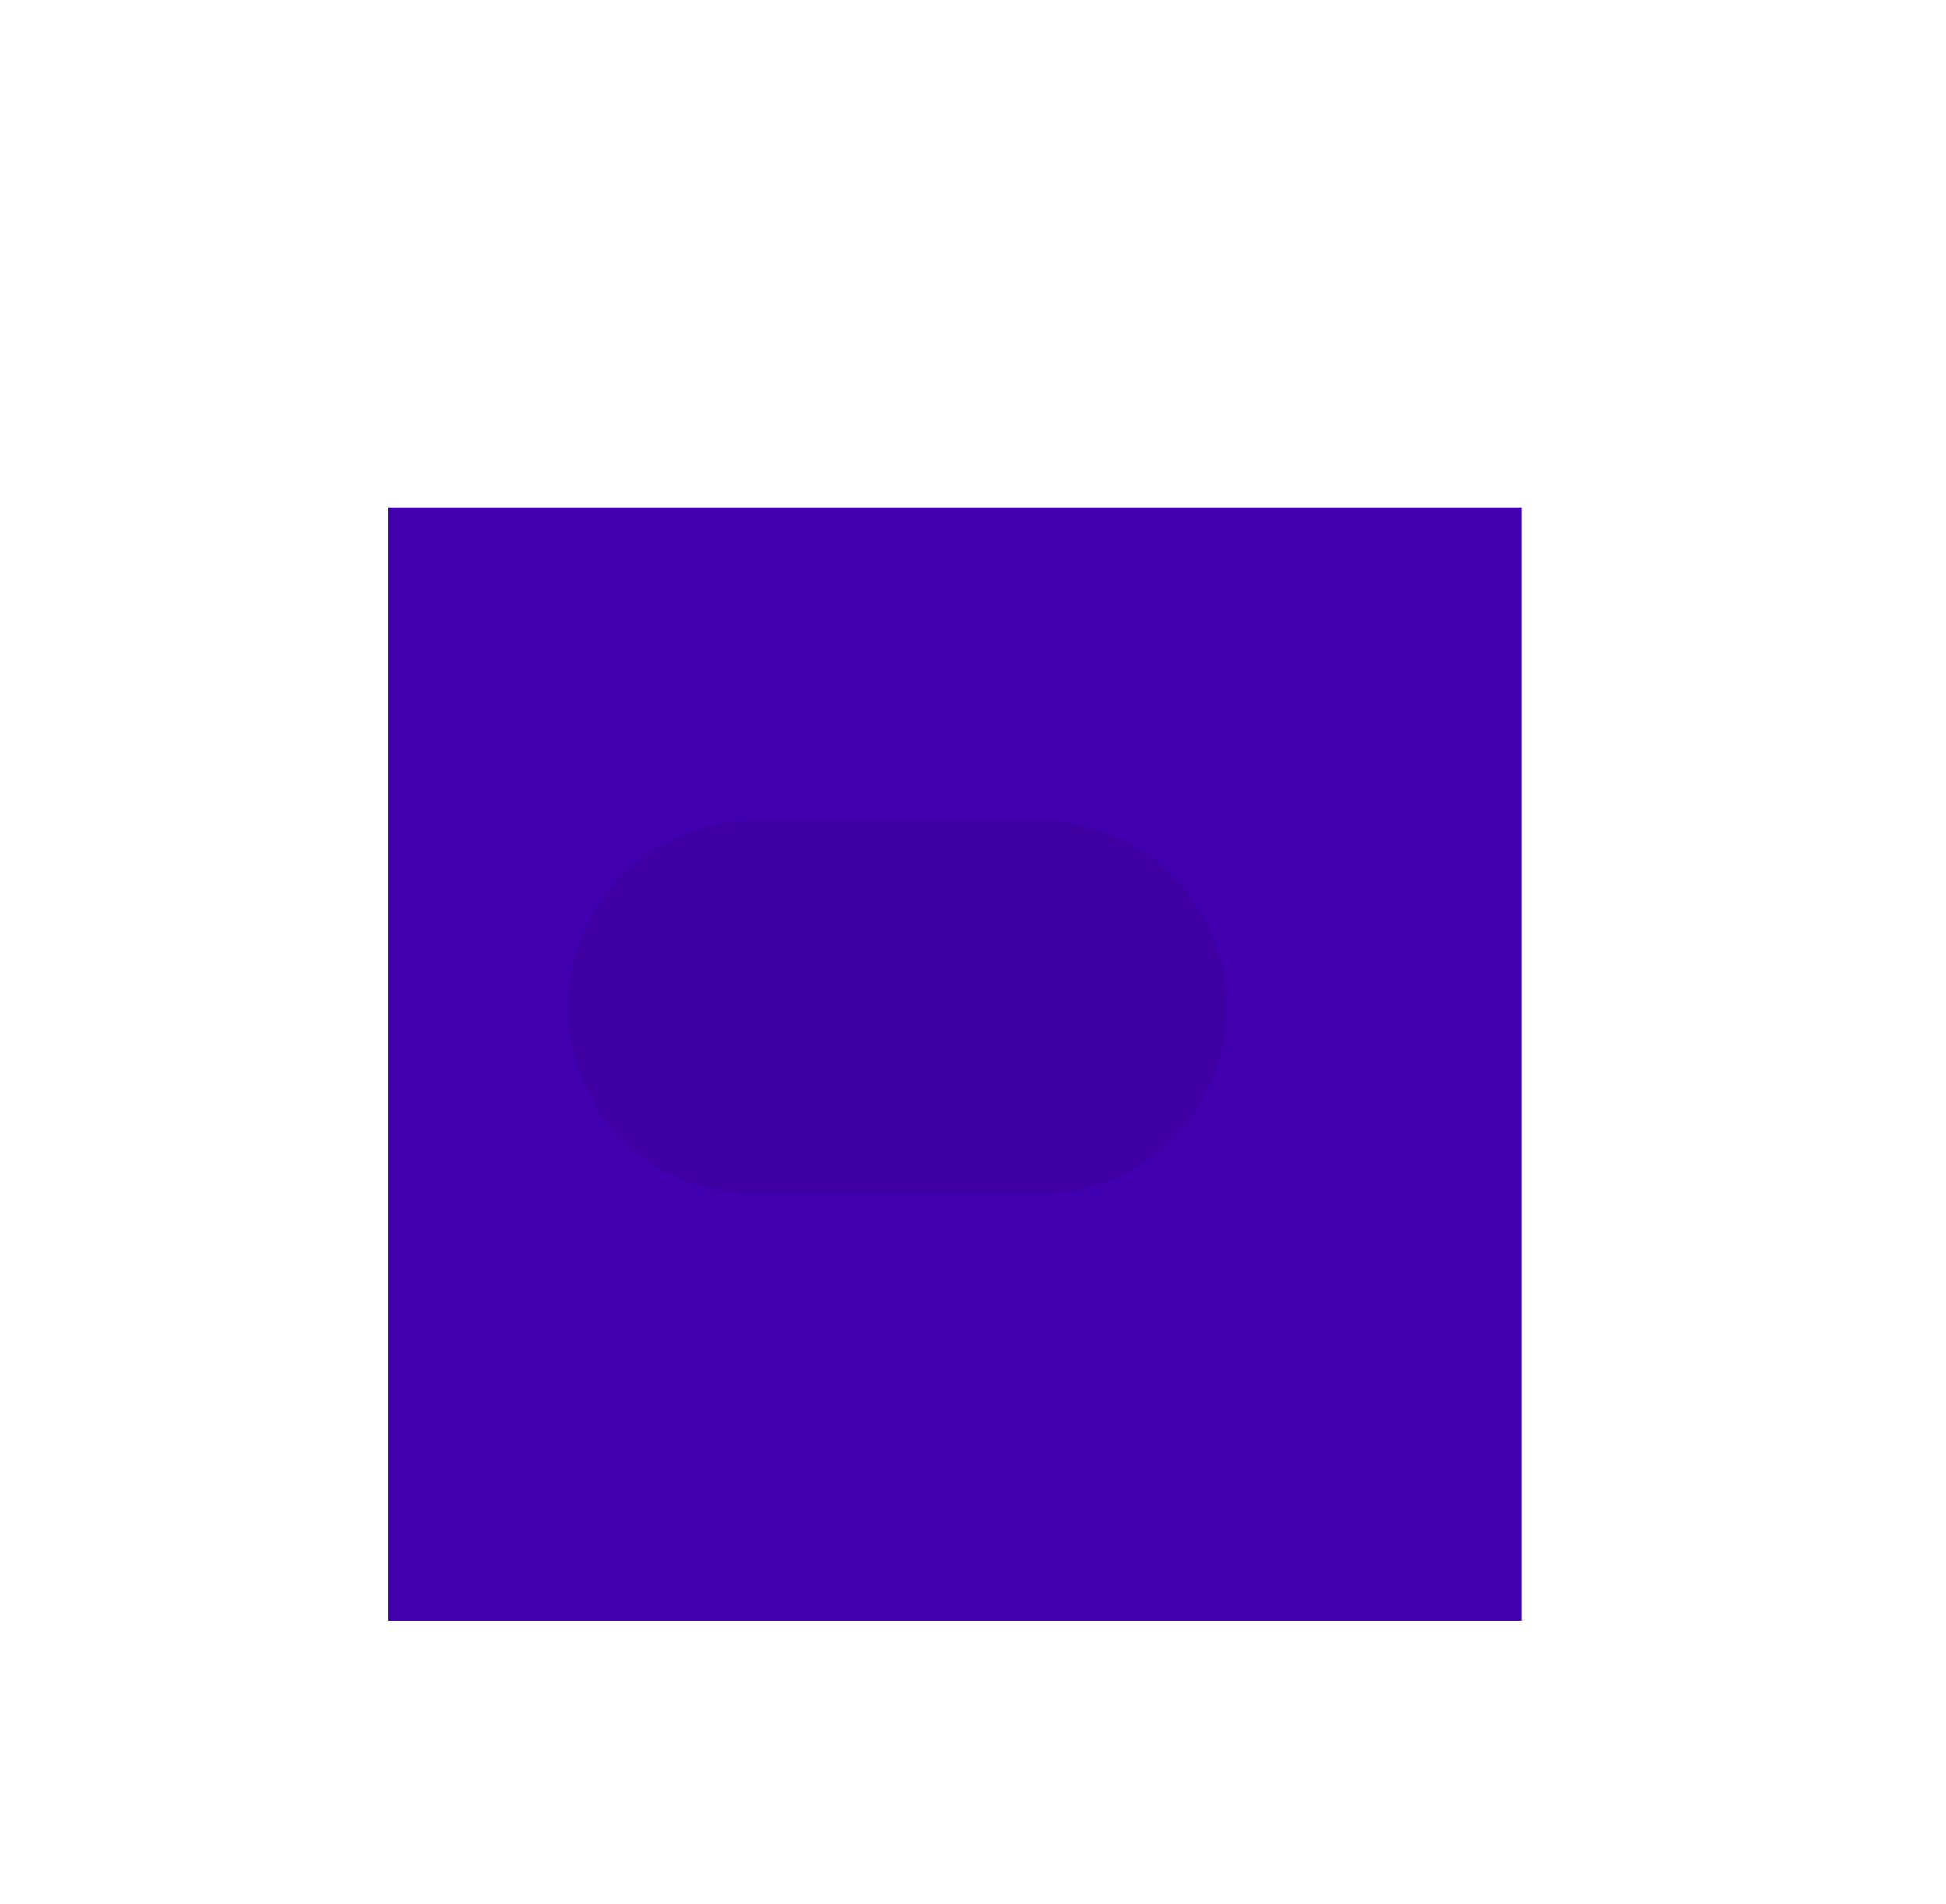 <svg version="1.1" xmlns="http://www.w3.org/2000/svg" xmlns:xlink="http://www.w3.org/1999/xlink" width="138" height="135" viewBox="0,0,138,135"><g transform="translate(-184.279,-103.047)"><g data-paper-data="{&quot;isPaintingLayer&quot;:true}" fill-rule="nonzero" stroke-linejoin="miter" stroke-miterlimit="10" stroke-dasharray="" stroke-dashoffset="0" style="mix-blend-mode: normal"><path d="M211.826,217.977v-78.954h80.349v78.954z" fill="#4000af" stroke="none" stroke-width="0" stroke-linecap="butt"/><path d="M258.006,174.467h-20.21" data-paper-data="{&quot;index&quot;:null}" fill="none" stroke="#3d00a3" stroke-width="26.5" stroke-linecap="round"/><path d="M184.279,238.047v-135h138v135z" fill="none" stroke="#3d00a3" stroke-width="0" stroke-linecap="butt"/></g></g></svg>